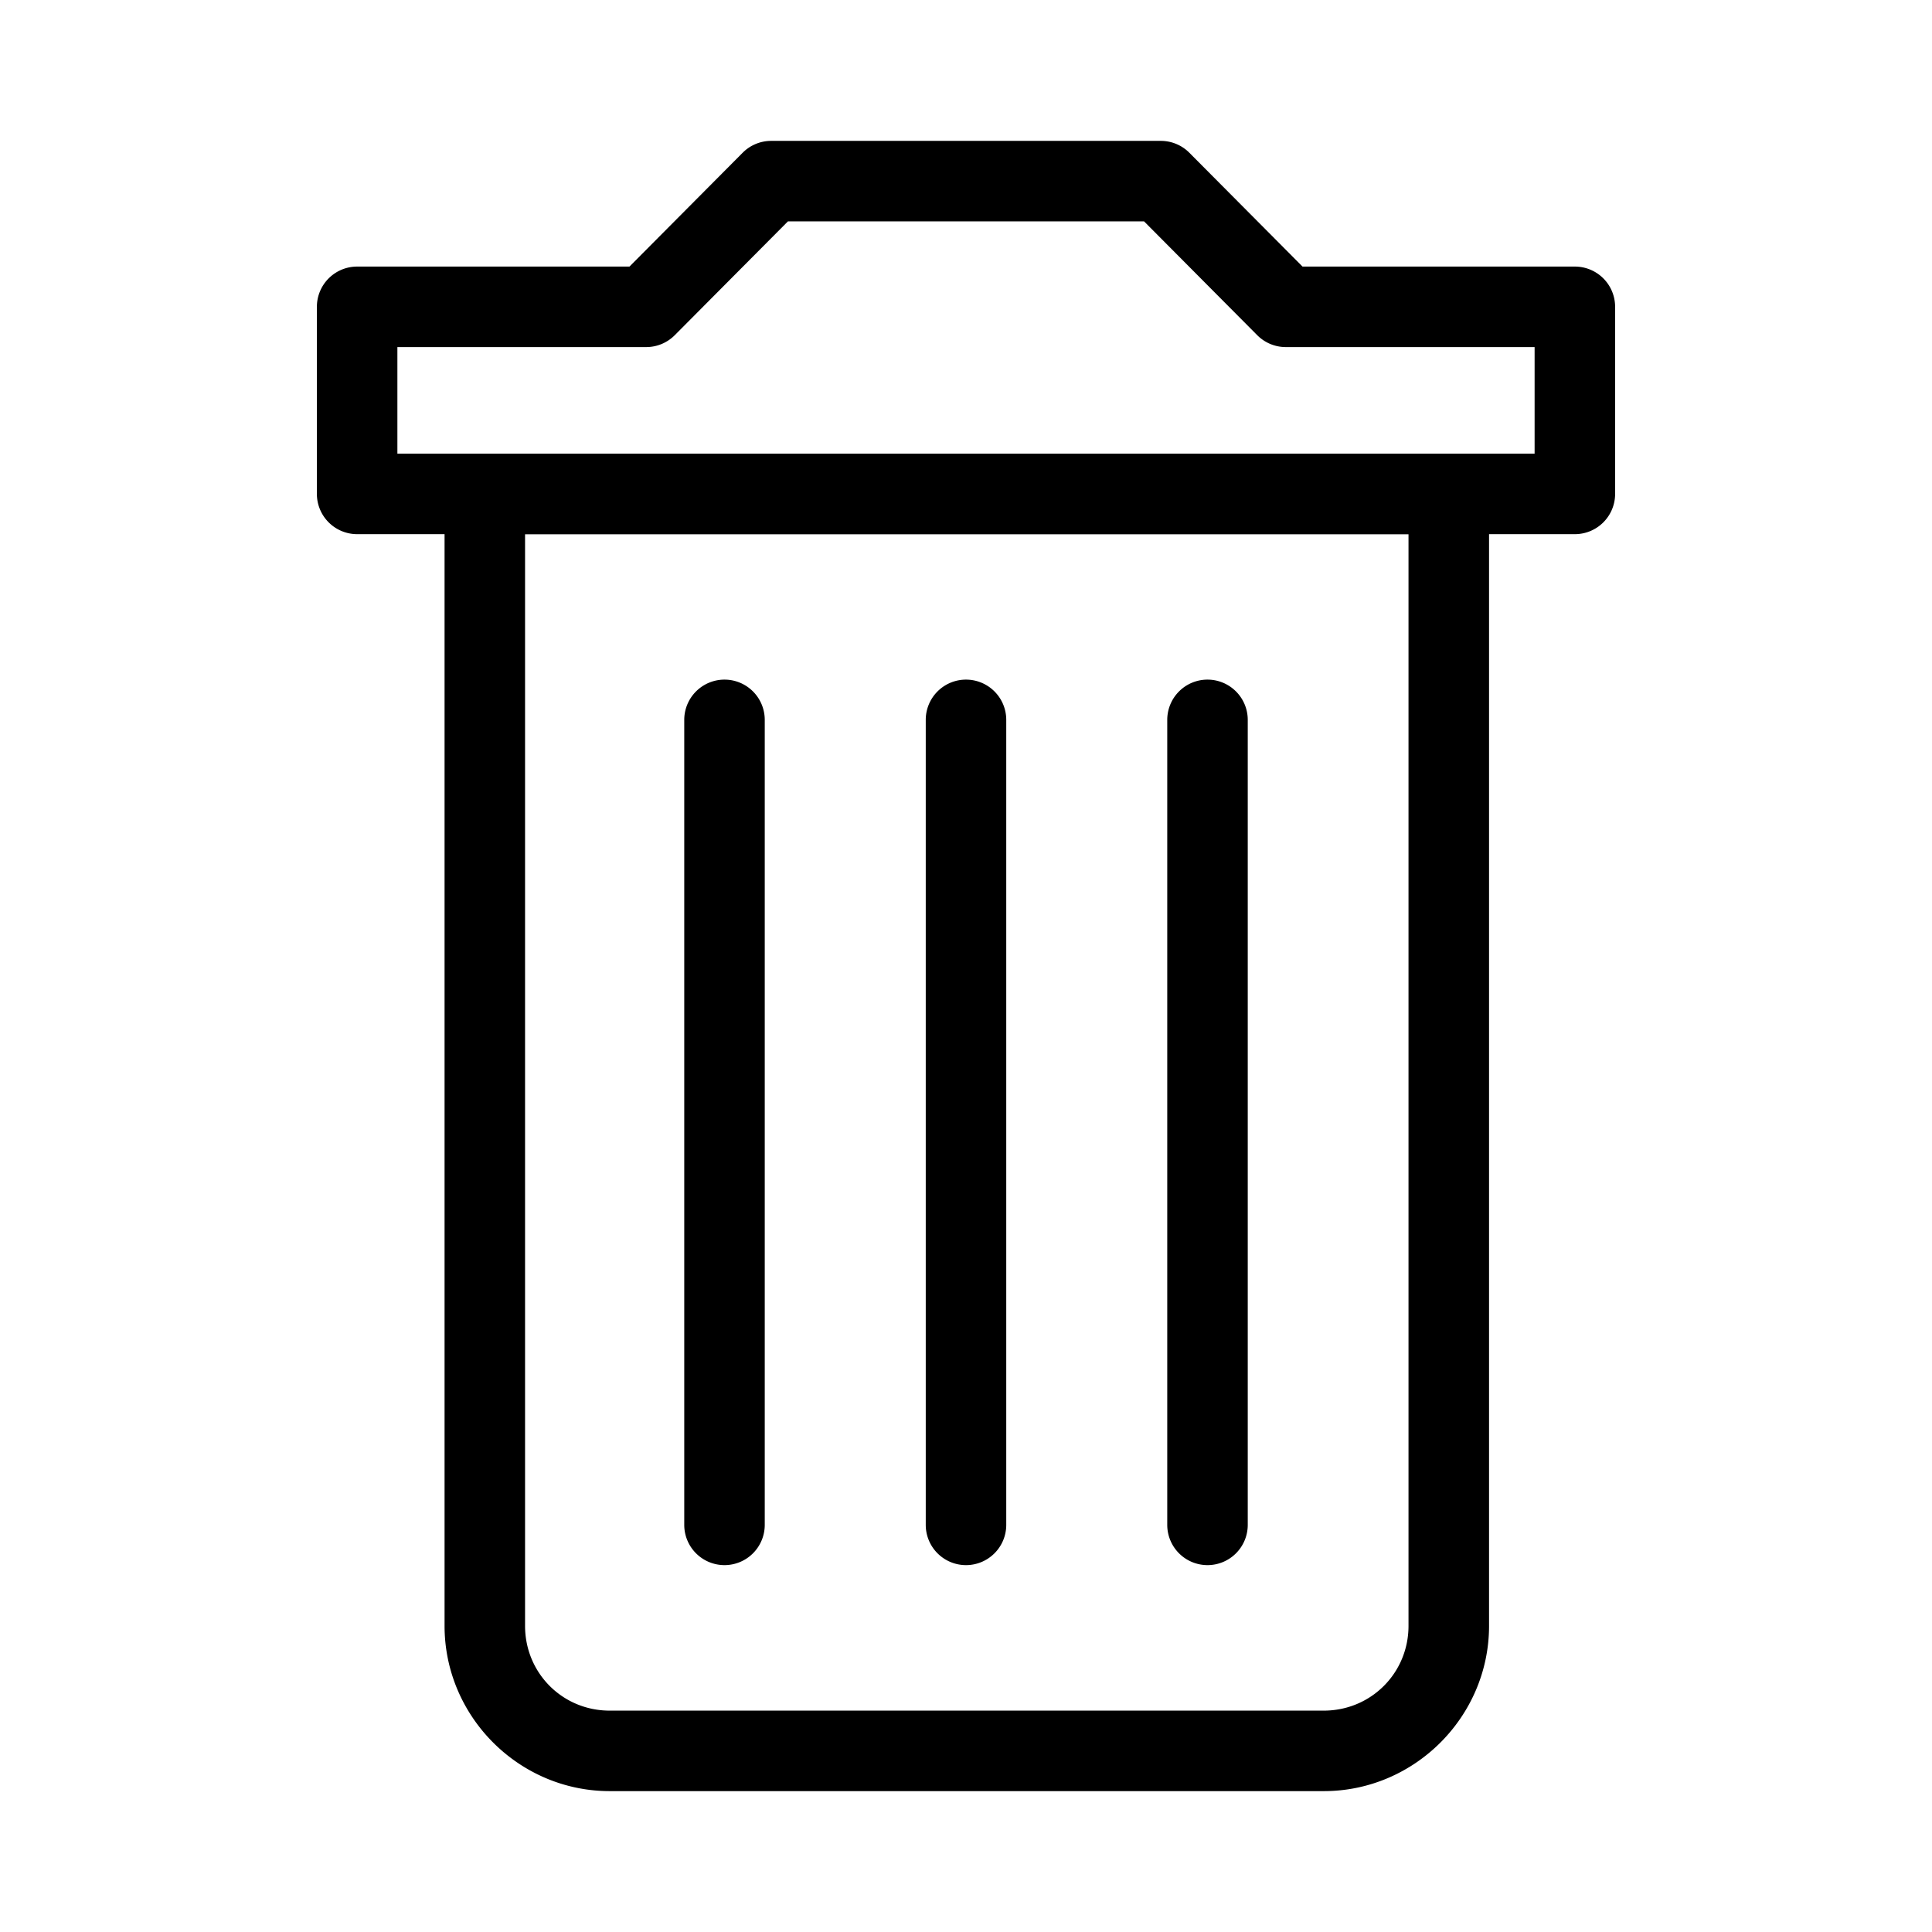 <?xml version="1.0" encoding="UTF-8"?>
<svg id="b" version="1.1" viewBox="0 0 48 48" xmlns="http://www.w3.org/2000/svg">
 <defs id="defs1">
  <style id="style1">.c{fill:none;stroke:#000;stroke-width:2px;stroke-linecap:round;stroke-linejoin:round;}</style>
 </defs>
 <path id="polygon1" d="m19.16 3.5a1 1 0 0 0-0.709 0.295l-2.812 2.828h-6.766a1 1 0 0 0-1 1v4.648a1 1 0 0 0 1 1h30.254a1 1 0 0 0 1-1v-4.648a1 1 0 0 0-1-1h-6.766l-2.812-2.828a1 1 0 0 0-0.709-0.295zm0.416 2h8.848l2.812 2.828a1 1 0 0 0 0.709 0.295h6.182v2.648h-28.254v-2.648h6.182a1 1 0 0 0 0.709-0.295z" stop-color="#000000" stroke-linecap="round" stroke-linejoin="round"/>
 <path id="path1" d="m12.045 11.271a1 1 0 0 0-1 1v28.123c0 2.255 1.849 4.106 4.104 4.106h17.74c2.255 0 4.106-1.851 4.106-4.106v-28.123a1 1 0 0 0-1-1zm1 2h21.949v27.123c0 1.172-0.933 2.106-2.106 2.106h-17.74c-1.172 0-2.103-0.933-2.103-2.106z" stop-color="#000000" stroke-linecap="round" stroke-linejoin="round"/>
 <path id="line1" d="m24 16.885a1 1 0 0 0-1 1v20a1 1 0 0 0 1 1 1 1 0 0 0 1-1v-20a1 1 0 0 0-1-1z" stop-color="#000000" stroke-linecap="round" stroke-linejoin="round"/>
 <path id="line2" d="m30 16.885a1 1 0 0 0-1 1v20a1 1 0 0 0 1 1 1 1 0 0 0 1-1v-20a1 1 0 0 0-1-1z" stop-color="#000000" stroke-linecap="round" stroke-linejoin="round"/>
 <path id="line3" d="m18 16.885a1 1 0 0 0-1 1v20a1 1 0 0 0 1 1 1 1 0 0 0 1-1v-20a1 1 0 0 0-1-1z" stop-color="#000000" stroke-linecap="round" stroke-linejoin="round"/>
</svg>

